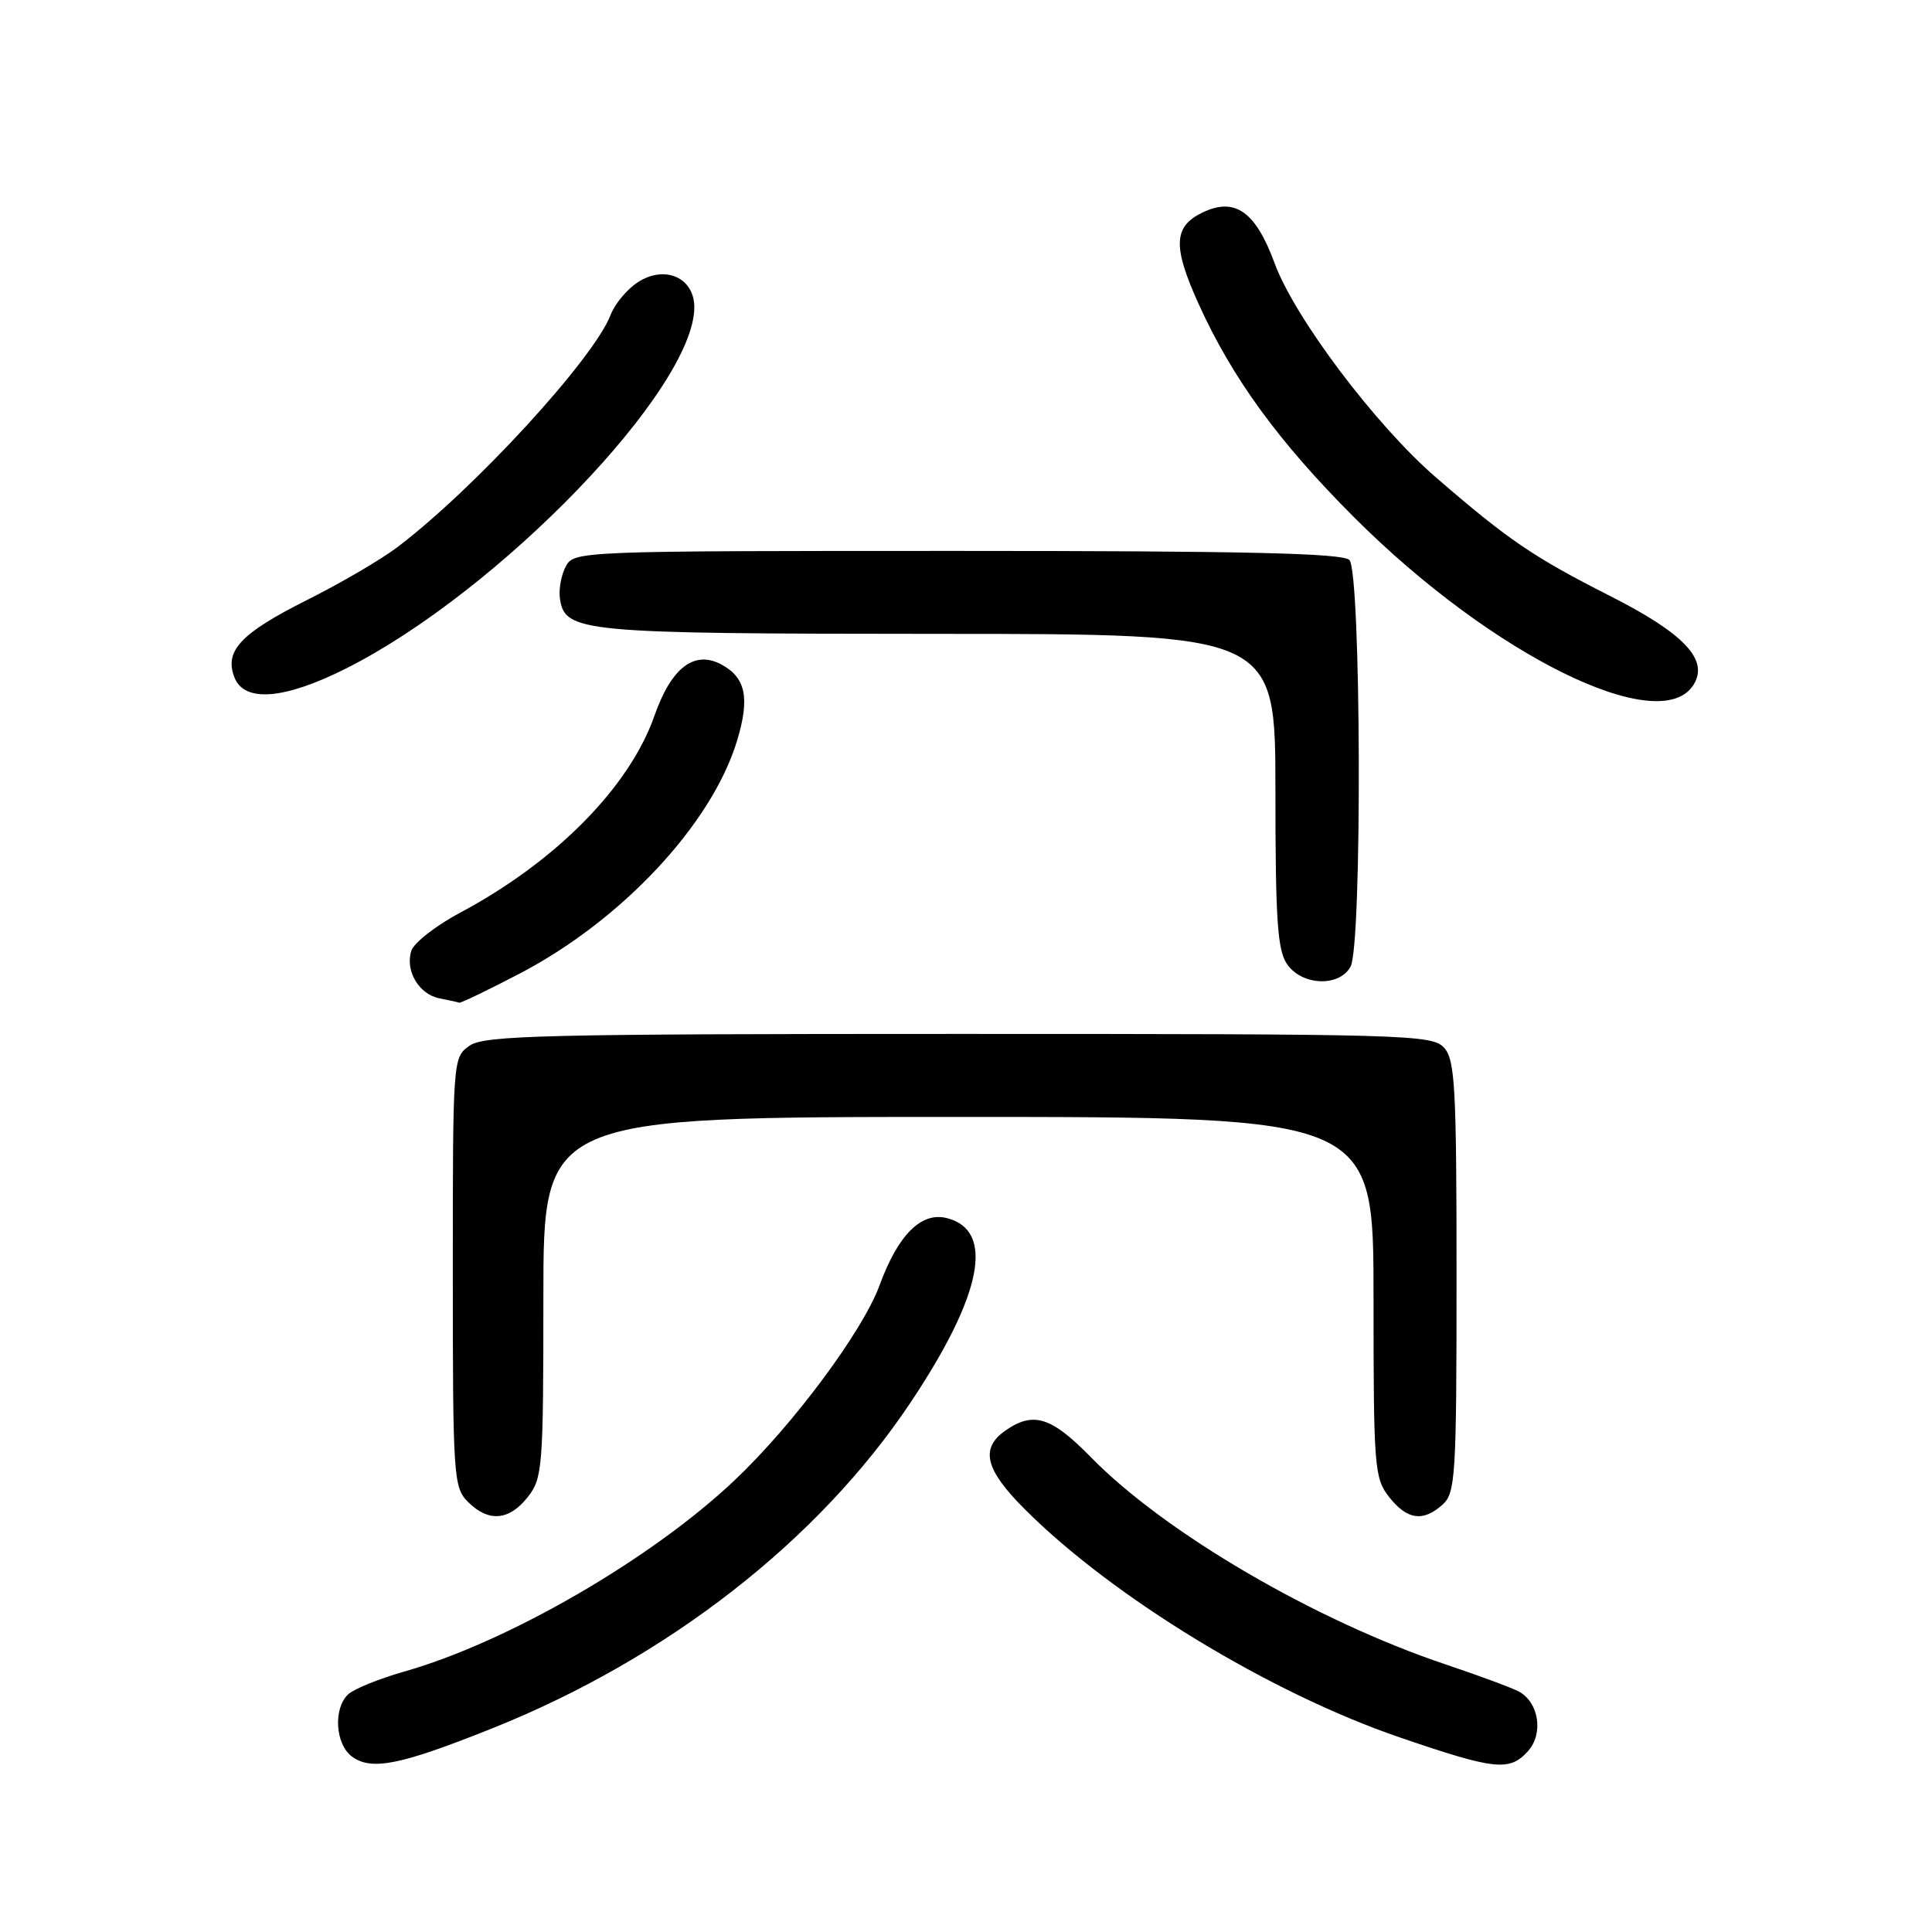 <?xml version="1.0" encoding="UTF-8" standalone="no"?>
<!DOCTYPE svg PUBLIC "-//W3C//DTD SVG 1.1//EN" "http://www.w3.org/Graphics/SVG/1.1/DTD/svg11.dtd" >
<svg xmlns="http://www.w3.org/2000/svg" xmlns:xlink="http://www.w3.org/1999/xlink" version="1.1" viewBox="0 0 256 256">
 <g >
 <path fill="currentColor"
d=" M 65.21 229.02 C 88.44 219.73 108.47 204.12 120.68 185.80 C 130.19 171.55 131.85 163.00 125.44 161.40 C 122.07 160.55 118.99 163.63 116.55 170.30 C 114.32 176.39 105.08 188.83 97.31 196.17 C 86.27 206.61 67.24 217.62 53.50 221.51 C 50.20 222.45 46.88 223.80 46.12 224.52 C 44.14 226.40 44.43 231.10 46.62 232.74 C 49.20 234.66 53.04 233.89 65.21 229.02 Z  M 202.46 232.04 C 204.56 229.73 203.91 225.55 201.24 224.13 C 200.28 223.62 195.94 222.02 191.60 220.56 C 174.29 214.76 154.35 203.11 144.54 193.08 C 139.30 187.72 136.91 186.98 133.22 189.56 C 129.85 191.92 130.52 194.71 135.75 199.94 C 147.40 211.62 168.25 224.31 185.43 230.20 C 198.11 234.54 200.02 234.75 202.46 232.04 Z  M 69.93 198.37 C 71.89 195.87 72.00 194.49 72.00 171.87 C 72.00 148.00 72.00 148.00 127.00 148.00 C 182.00 148.00 182.00 148.00 182.00 171.87 C 182.00 194.49 182.11 195.87 184.07 198.37 C 186.46 201.40 188.58 201.69 191.17 199.35 C 192.86 197.82 193.00 195.53 193.00 169.17 C 193.00 144.04 192.80 140.44 191.35 138.83 C 189.78 137.09 186.47 137.00 127.07 137.00 C 72.01 137.00 64.18 137.19 62.22 138.56 C 60.01 140.10 60.00 140.30 60.00 168.56 C 60.00 195.67 60.09 197.09 62.00 199.00 C 64.73 201.73 67.45 201.51 69.93 198.37 Z  M 68.85 129.01 C 82.43 121.92 94.33 109.17 97.67 98.13 C 99.38 92.47 98.82 89.78 95.57 88.04 C 92.00 86.13 88.95 88.47 86.72 94.83 C 83.43 104.26 73.65 114.18 60.98 120.93 C 57.75 122.65 54.84 124.93 54.50 125.99 C 53.66 128.64 55.52 131.77 58.25 132.29 C 59.49 132.53 60.66 132.79 60.85 132.86 C 61.04 132.94 64.64 131.20 68.85 129.01 Z  M 178.96 128.07 C 180.51 125.18 180.36 75.76 178.80 74.20 C 177.90 73.30 164.99 73.00 126.84 73.00 C 76.67 73.00 76.06 73.02 74.97 75.05 C 74.37 76.18 74.02 78.08 74.19 79.28 C 74.84 83.79 76.76 83.97 124.25 83.99 C 169.00 84.00 169.00 84.00 169.00 104.78 C 169.00 121.96 169.27 125.94 170.56 127.78 C 172.55 130.63 177.50 130.80 178.96 128.07 Z  M 224.40 90.74 C 226.47 87.43 223.19 83.95 213.23 78.91 C 203.22 73.84 199.80 71.51 190.26 63.25 C 182.25 56.32 171.54 42.10 168.89 34.87 C 166.37 28.03 163.65 26.10 159.36 28.15 C 155.48 30.01 155.36 32.63 158.83 40.29 C 163.30 50.14 169.44 58.56 179.44 68.56 C 197.69 86.82 219.97 97.81 224.40 90.74 Z  M 45.89 88.56 C 66.17 78.34 92.00 51.54 92.00 40.71 C 92.00 36.78 88.08 35.06 84.50 37.41 C 83.07 38.34 81.47 40.27 80.92 41.70 C 78.71 47.52 62.78 64.86 52.59 72.55 C 50.44 74.17 45.09 77.30 40.69 79.50 C 31.90 83.91 29.70 86.24 31.06 89.75 C 32.37 93.12 37.66 92.70 45.89 88.56 Z "/>
</g>
</svg>